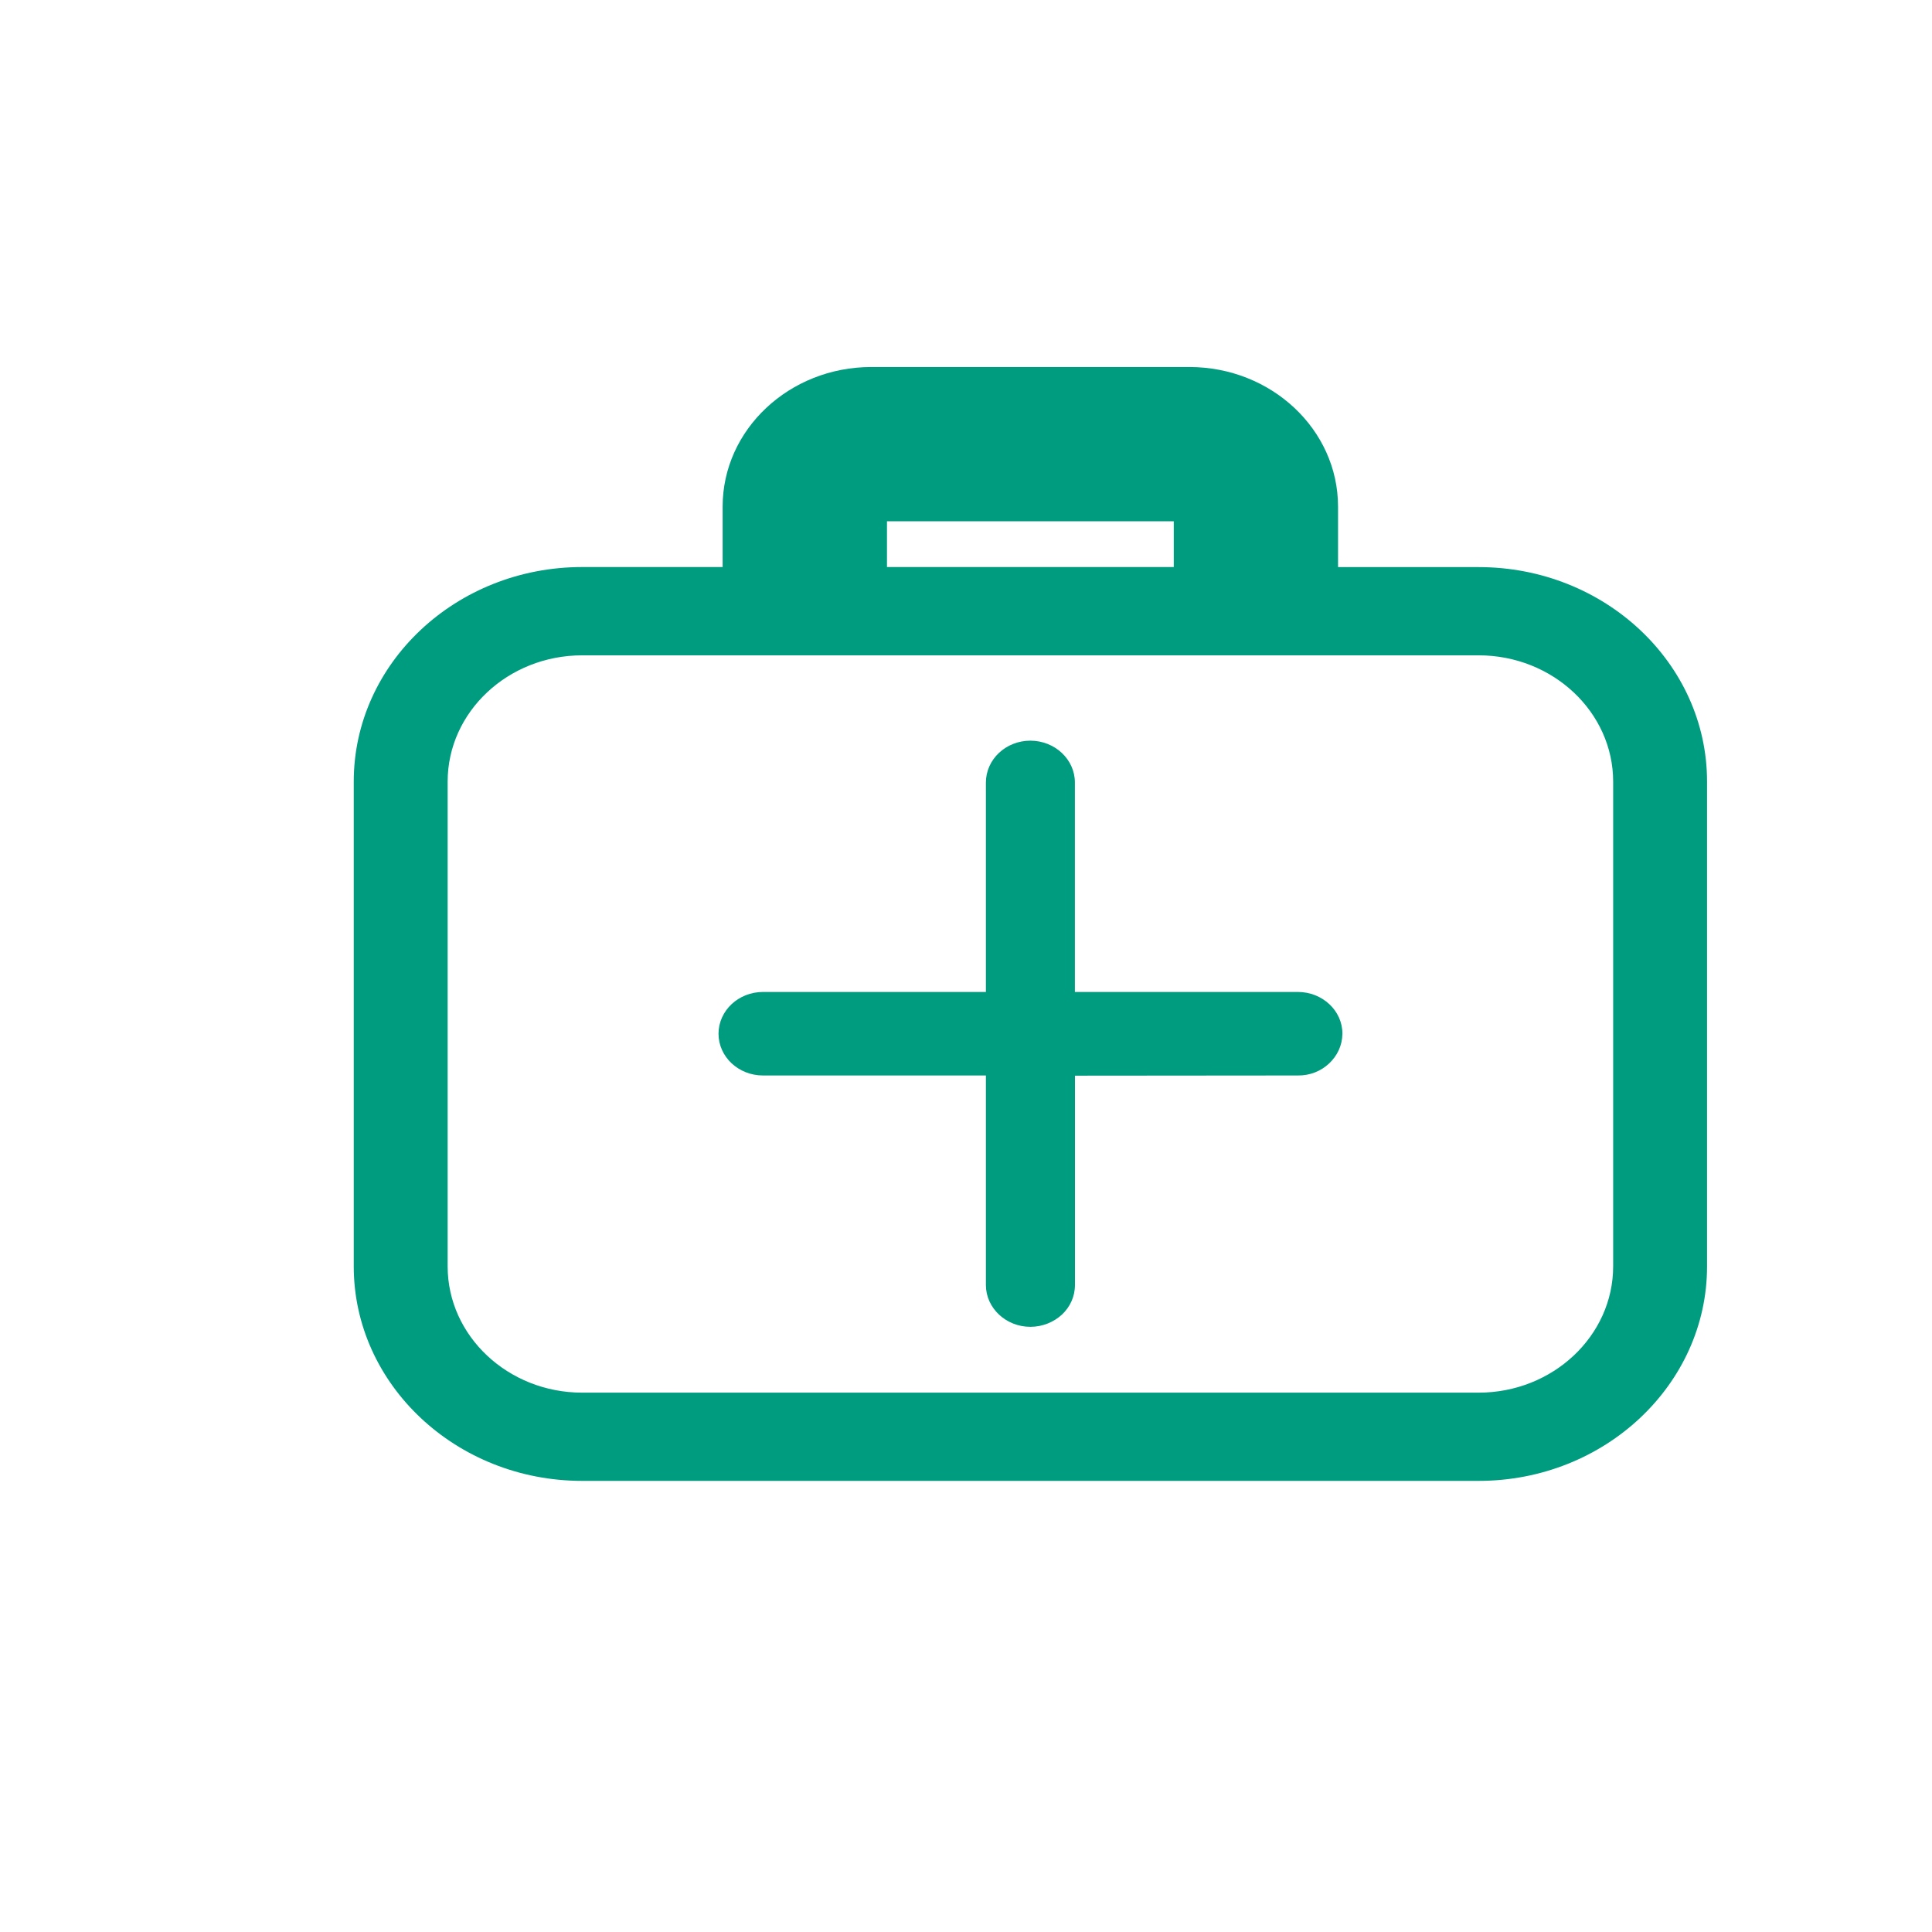 <?xml version="1.0" encoding="utf-8"?>
<svg version="1.1" xmlns="http://www.w3.org/2000/svg" xmlns:xlink="http://www.w3.org/1999/xlink" x="0px" y="0px" width="30px" height="30px"
	 viewBox="0 0 30 30" enable-background="new 0 0 30 30" xml:space="preserve">
   <g>
	<g>
		<path fill="#009c80" d="M22.961,8.806h-2.184V7.867c0-1.196-1.035-2.168-2.309-2.168h-4.938c-1.274,0-2.309,0.972-2.309,2.168
			v0.938H9.039c-1.955,0-3.546,1.493-3.546,3.332v7.527c0,1.835,1.591,3.331,3.546,3.331h13.922c1.956,0,3.546-1.496,3.546-3.331
			v-7.527C26.507,10.299,24.917,8.806,22.961,8.806z M13.773,8.094h4.453v0.711h-4.453V8.094z M25.049,19.664
			c0,1.08-0.938,1.961-2.088,1.961H9.039c-1.15,0-2.088-0.881-2.088-1.961v-7.527c0-1.081,0.938-1.961,2.088-1.961h13.922
			c1.15,0,2.088,0.881,2.088,1.961V19.664z M20.152,15.403h-3.461v-3.251c0-0.36-0.309-0.649-0.69-0.651
			c-0.384,0-0.692,0.292-0.692,0.651v3.251H11.85c-0.384,0-0.692,0.29-0.693,0.649c0.001,0.359,0.31,0.648,0.691,0.648h3.461v3.254
			c0,0.357,0.311,0.649,0.691,0.649c0.191,0,0.365-0.075,0.49-0.19c0.126-0.118,0.202-0.28,0.202-0.461v-3.249l3.46-0.003
			c0.189,0.003,0.363-0.069,0.488-0.188c0.125-0.118,0.203-0.279,0.205-0.46C20.846,15.693,20.534,15.403,20.152,15.403z"/>
	</g>
</g>
</svg>
